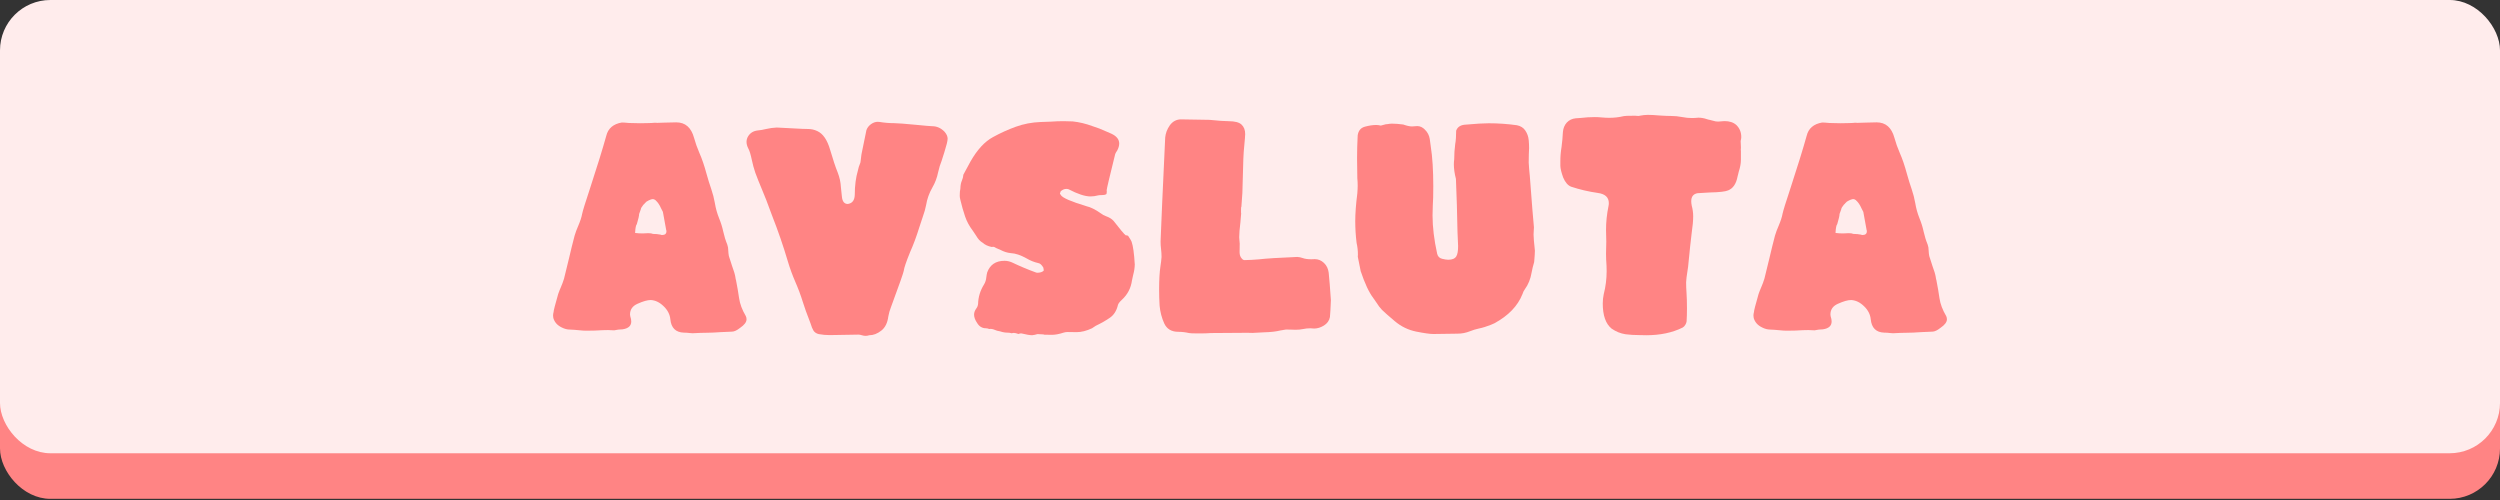 <?xml version="1.0" encoding="UTF-8" standalone="no"?>
<!-- Created with Inkscape (http://www.inkscape.org/) -->

<svg
   width="525"
   height="105"
   viewBox="0 0 138.906 27.781"
   version="1.1"
   id="svg5"
   xml:space="preserve"
   inkscape:version="1.2 (dc2aedaf03, 2022-05-15)"
   sodipodi:docname="avsluta1.svg"
   inkscape:export-filename="spela1.png"
   inkscape:export-xdpi="96"
   inkscape:export-ydpi="96"
   xmlns:inkscape="http://www.inkscape.org/namespaces/inkscape"
   xmlns:sodipodi="http://sodipodi.sourceforge.net/DTD/sodipodi-0.dtd"
   xmlns="http://www.w3.org/2000/svg"
   xmlns:svg="http://www.w3.org/2000/svg"><rect x="0" y="0" width="138.906" height="27.781" fill="#333333" stroke="none"/><sodipodi:namedview
     id="namedview7"
     pagecolor="#ffffff"
     bordercolor="#000000"
     borderopacity="0.25"
     inkscape:showpageshadow="2"
     inkscape:pageopacity="0.0"
     inkscape:pagecheckerboard="0"
     inkscape:deskcolor="#d1d1d1"
     inkscape:document-units="mm"
     showgrid="false"
     showguides="false"
     inkscape:zoom="1.9855336"
     inkscape:cx="244.26683"
     inkscape:cy="103.75045"
     inkscape:window-width="1920"
     inkscape:window-height="986"
     inkscape:window-x="-11"
     inkscape:window-y="-11"
     inkscape:window-maximized="1"
     inkscape:current-layer="layer1" /><defs
     id="defs2" /><g
     inkscape:label="Lager 1"
     inkscape:groupmode="layer"
     id="layer1"><rect
       style="fill:#ff8484;fill-opacity:1;stroke:none;stroke-width:2.2;stroke-linejoin:bevel"
       id="rect184"
       width="138.906"
       height="17.455"
       x="-1.1546319e-14"
       y="10.261"
       ry="2.798"
       rx="2.798" /><rect
       style="fill:#ffecec;fill-opacity:1;stroke:none;stroke-width:2.642;stroke-linejoin:bevel"
       id="rect5848"
       width="138.906"
       height="25.184"
       x="-2.1316282e-14"
       y="-3.1789145e-07"
       ry="2.798"
       rx="2.798" /><g
       aria-label="AVSLUTA"
       id="text290"
       style="font-size:13.854px;font-family:'Source Sans Pro';-inkscape-font-specification:'Source Sans Pro';fill:#ff8484;stroke-width:0.353;stroke-linejoin:bevel"><path
         d="m 38.496,18.517 q -0.088,0 -0.189,-0.014 -0.142,-0.02 -0.304,-0.02 -0.69,-0.02 -0.758,-0.751 -0.041,-0.399 -0.372,-0.717 -0.331,-0.325 -0.717,-0.345 -0.271,0 -0.737,0.21 -0.413,0.183 -0.413,0.595 0,0.054 0.014,0.101 0.054,0.162 0.054,0.284 0,0.372 -0.494,0.44 -0.216,0 -0.453,0.054 -0.176,-0.014 -0.345,-0.014 -0.271,0 -0.717,0.027 l -0.44,0.007 q -0.237,0 -0.325,-0.014 -0.501,-0.047 -0.636,-0.047 -0.216,0 -0.446,-0.115 -0.372,-0.176 -0.474,-0.528 -0.014,-0.068 -0.014,-0.135 0,-0.095 0.027,-0.189 0,-0.115 0.257,-1.008 0.068,-0.196 0.149,-0.379 0.101,-0.23 0.176,-0.474 0.149,-0.582 0.284,-1.163 0.142,-0.616 0.304,-1.231 0.081,-0.271 0.196,-0.528 0.176,-0.413 0.223,-0.683 0.047,-0.237 0.453,-1.461 0.582,-1.779 0.886,-2.868 0.149,-0.622 0.866,-0.744 0.122,0 0.392,0.027 l 0.622,0.014 0.399,-0.007 q 0.129,0 0.237,-0.007 0.115,-0.014 0.183,-0.014 l 0.135,0.007 q 0.088,0 0.44,-0.014 0.352,-0.014 0.616,-0.014 0.751,0 0.988,0.859 0.115,0.419 0.291,0.825 0.223,0.501 0.413,1.211 0.115,0.419 0.257,0.825 0.129,0.379 0.196,0.764 0.074,0.446 0.23,0.832 0.156,0.379 0.237,0.758 0.081,0.372 0.223,0.717 0.054,0.149 0.054,0.325 0.007,0.176 0.034,0.311 0.081,0.277 0.176,0.548 0.149,0.399 0.183,0.609 0.007,0.081 0.041,0.203 0.101,0.514 0.169,0.988 0.068,0.474 0.372,0.988 0.041,0.088 0.041,0.176 0,0.237 -0.359,0.48 -0.264,0.21 -0.453,0.21 -0.135,0 -0.622,0.027 -0.487,0.034 -0.751,0.034 -0.223,0 -0.359,0.007 -0.257,0.02 -0.44,0.02 z m -1.711,-5.459 q 0.244,0 0.244,-0.21 0,-0.047 -0.014,-0.068 l -0.183,-1.008 -0.108,-0.21 q -0.115,-0.271 -0.311,-0.446 -0.074,-0.054 -0.135,-0.054 -0.122,0 -0.359,0.142 -0.047,0.054 -0.095,0.095 -0.014,0.014 -0.027,0.034 -0.014,0.02 -0.041,0.034 -0.149,0.183 -0.149,0.257 l -0.095,0.264 q 0,0.142 -0.129,0.568 -0.074,0.074 -0.095,0.487 0.21,0.027 0.413,0.027 l 0.318,-0.014 q 0.176,0 0.264,0.041 0.223,0 0.426,0.041 0.027,0.02 0.074,0.02 z"
         style="font-family:Kaph;-inkscape-font-specification:Kaph"
         id="path237" /><path
         d="m 48.088,18.66 q -0.095,0 -0.203,-0.034 -0.108,-0.034 -0.183,-0.034 -1.353,0.027 -1.603,0.027 -0.304,0 -0.602,-0.054 -0.203,-0.047 -0.298,-0.196 -0.088,-0.142 -0.156,-0.379 -0.325,-0.839 -0.433,-1.204 -0.176,-0.568 -0.419,-1.123 -0.244,-0.561 -0.419,-1.15 -0.379,-1.278 -0.866,-2.516 Q 42.534,10.975 42.324,10.495 42.135,10.048 41.966,9.595 41.851,9.257 41.776,8.898 41.675,8.418 41.58,8.256 41.479,8.06 41.479,7.884 q 0,-0.156 0.081,-0.298 0.176,-0.298 0.541,-0.338 0.23,-0.02 0.467,-0.081 0.291,-0.068 0.589,-0.081 0.345,0.014 0.92,0.047 0.582,0.034 0.832,0.034 0.257,0 0.501,0.115 0.474,0.216 0.71,1.028 0.237,0.812 0.426,1.278 0.156,0.399 0.176,0.805 l 0.054,0.514 q 0.034,0.426 0.331,0.426 0.372,-0.054 0.386,-0.507 0,-0.764 0.176,-1.36 Q 47.688,9.325 47.81,9.02 l 0.054,-0.44 0.277,-1.353 Q 48.216,7.025 48.399,6.896 48.581,6.768 48.771,6.768 l 0.095,0.007 q 0.406,0.068 0.818,0.068 0.338,0.007 1.163,0.088 0.825,0.081 0.947,0.081 0.392,0 0.69,0.311 0.169,0.196 0.169,0.386 0,0.176 -0.183,0.751 -0.176,0.575 -0.257,0.771 l -0.088,0.338 q -0.095,0.467 -0.318,0.846 -0.271,0.474 -0.352,0.988 -0.061,0.311 -0.176,0.622 -0.108,0.304 -0.21,0.636 -0.216,0.704 -0.507,1.36 -0.318,0.785 -0.345,1.015 0,0.101 -0.71,2.023 -0.101,0.25 -0.149,0.521 -0.068,0.541 -0.392,0.791 -0.325,0.257 -0.67,0.257 -0.101,0.034 -0.21,0.034 z"
         style="font-family:Kaph;-inkscape-font-specification:Kaph"
         id="path239" /><path
         d="m 57.362,18.626 q -0.203,0 -0.582,-0.095 l -0.047,-0.007 q -0.068,0 -0.142,0.034 -0.176,-0.061 -0.257,-0.061 -0.061,0 -0.115,0.02 -0.122,-0.034 -0.23,-0.034 -0.21,0 -0.406,-0.068 l -0.189,-0.041 q -0.23,-0.101 -0.352,-0.101 l -0.081,0.007 q -0.095,-0.041 -0.183,-0.041 -0.304,0 -0.48,-0.284 -0.176,-0.257 -0.176,-0.474 0,-0.169 0.122,-0.338 0.088,-0.115 0.101,-0.257 0.014,-0.575 0.331,-1.082 0.108,-0.176 0.129,-0.413 0.014,-0.129 0.047,-0.257 0.237,-0.643 0.961,-0.643 0.21,0 0.413,0.088 0.663,0.318 1.353,0.568 0.027,0.007 0.068,0.007 0.203,0 0.331,-0.101 0.014,-0.014 0.014,-0.047 0,-0.047 -0.02,-0.135 -0.135,-0.23 -0.271,-0.25 -0.359,-0.081 -0.676,-0.271 -0.474,-0.264 -0.852,-0.284 -0.291,-0.027 -0.575,-0.176 -0.122,-0.061 -0.25,-0.108 -0.108,-0.068 -0.142,-0.068 l -0.115,0.007 q -0.311,-0.068 -0.487,-0.23 -0.216,-0.122 -0.365,-0.392 -0.095,-0.156 -0.196,-0.291 -0.277,-0.365 -0.419,-0.778 -0.142,-0.413 -0.257,-0.9 -0.041,-0.149 -0.041,-0.25 0,-0.264 0.034,-0.386 0.007,-0.284 0.081,-0.446 0.074,-0.169 0.088,-0.345 0.156,-0.304 0.392,-0.724 0.561,-0.988 1.251,-1.36 0.616,-0.338 1.265,-0.575 0.656,-0.237 1.38,-0.264 l 0.561,-0.02 q 0.359,-0.027 0.717,-0.027 0.257,0 0.514,0.014 0.548,0.061 1.076,0.257 0.413,0.129 0.758,0.291 l 0.298,0.129 q 0.446,0.203 0.446,0.555 0,0.176 -0.115,0.392 -0.074,0.101 -0.108,0.189 -0.474,1.914 -0.474,2.009 l 0.007,0.074 q 0,0.129 -0.041,0.156 -0.081,0.041 -0.23,0.041 -0.129,0 -0.203,0.014 -0.223,0.061 -0.433,0.061 -0.453,0 -1.218,-0.399 -0.061,-0.02 -0.129,-0.02 -0.149,0 -0.304,0.129 l -0.047,0.129 0.054,0.088 q 0.142,0.23 1.421,0.616 0.352,0.081 0.791,0.392 0.142,0.108 0.291,0.162 0.284,0.101 0.426,0.264 0.541,0.697 0.67,0.798 0.074,0 0.135,0.027 0.189,0.284 0.196,0.331 0.122,0.345 0.176,1.265 -0.007,0.284 -0.088,0.575 -0.041,0.156 -0.068,0.311 -0.088,0.643 -0.568,1.082 -0.176,0.162 -0.21,0.277 -0.115,0.487 -0.453,0.717 -0.331,0.23 -0.785,0.446 l -0.203,0.135 q -0.46,0.216 -0.852,0.216 l -0.501,-0.007 q -0.108,0 -0.203,0.027 -0.399,0.129 -0.67,0.129 l -0.419,-0.007 q -0.054,-0.02 -0.115,-0.02 -0.061,0 -0.271,-0.014 -0.149,0.047 -0.284,0.061 z"
         style="font-family:Kaph;-inkscape-font-specification:Kaph"
         id="path241" /><path
         d="m 66.757,18.524 h -0.318 q -0.284,0 -0.379,-0.02 -0.298,-0.068 -0.595,-0.068 -0.561,0 -0.778,-0.467 -0.21,-0.467 -0.257,-0.988 -0.027,-0.446 -0.027,-0.893 0,-0.812 0.074,-1.292 0.041,-0.257 0.061,-0.514 0,-0.223 -0.027,-0.44 -0.027,-0.216 -0.027,-0.426 0.041,-1.191 0.257,-5.777 0.034,-0.359 0.257,-0.676 0.23,-0.318 0.602,-0.331 0.433,0 1.603,0.027 0.724,0.074 1.048,0.074 0.534,0 0.731,0.189 0.203,0.189 0.203,0.528 0,0.108 -0.014,0.237 -0.088,0.906 -0.088,1.136 l -0.054,1.894 q 0,0.068 -0.054,0.764 -0.02,0.007 -0.02,0.135 0,0.169 0,0.203 0.007,0.027 0.007,0.041 0,0.095 -0.041,0.48 -0.068,0.548 -0.068,0.846 0,0.088 0.014,0.183 0.014,0.088 0.014,0.169 l -0.007,0.474 q 0,0.216 0.115,0.345 0.074,0.095 0.162,0.095 0.386,-0.007 0.778,-0.041 0.643,-0.074 2.151,-0.135 0.149,0.007 0.298,0.061 0.183,0.068 0.48,0.068 l 0.196,-0.007 q 0.284,0 0.507,0.21 0.223,0.21 0.264,0.548 0.054,0.514 0.122,1.522 -0.027,0.71 -0.054,0.94 -0.054,0.291 -0.331,0.467 -0.277,0.169 -0.541,0.169 l -0.223,-0.014 q -0.196,0 -0.392,0.041 -0.189,0.041 -0.426,0.041 -0.095,0 -0.203,-0.007 -0.101,-0.007 -0.325,-0.007 -0.162,0.02 -0.318,0.054 -0.352,0.088 -0.886,0.101 -0.528,0.02 -0.663,0.034 l -0.271,-0.007 -2.016,0.014 q -0.291,0.02 -0.541,0.02 z"
         style="font-family:Kaph;-inkscape-font-specification:Kaph"
         id="path243" /><path
         d="m 79.644,18.558 q -0.291,0 -0.961,-0.135 -0.663,-0.135 -1.191,-0.582 -0.528,-0.446 -0.704,-0.622 -0.169,-0.176 -0.304,-0.399 -0.088,-0.135 -0.183,-0.264 -0.352,-0.46 -0.697,-1.488 -0.074,-0.406 -0.162,-0.805 l 0.007,-0.115 q 0,-0.338 -0.074,-0.656 -0.074,-0.602 -0.074,-1.204 0,-0.643 0.115,-1.542 0.02,-0.237 0.02,-0.44 0,-0.203 -0.02,-0.406 -0.014,-0.467 -0.014,-1.096 0,-0.643 0.034,-1.278 0.054,-0.392 0.399,-0.487 0.352,-0.095 0.629,-0.095 0.129,0 0.257,0.034 l 0.277,-0.074 q 0.047,0 0.088,-0.007 0.135,-0.027 0.264,-0.027 0.25,0 0.616,0.047 0.304,0.108 0.487,0.108 0.068,0 0.291,-0.02 0.237,0 0.426,0.196 0.223,0.216 0.271,0.521 0.02,0.196 0.054,0.399 0.142,0.893 0.142,2.232 0,0.724 -0.027,1.062 -0.014,0.277 -0.014,0.555 0,0.967 0.257,2.131 0.054,0.223 0.271,0.277 0.216,0.054 0.345,0.054 0.331,0 0.446,-0.189 0.101,-0.162 0.101,-0.568 l -0.034,-0.798 Q 80.956,11.361 80.895,9.94 80.78,9.494 80.78,9.135 q 0,-0.156 0.02,-0.291 0,-0.413 0.054,-0.832 0.054,-0.291 0.054,-0.751 0.115,-0.325 0.555,-0.338 0.825,-0.074 1.251,-0.074 0.791,0 1.563,0.108 0.318,0.061 0.474,0.298 0.162,0.237 0.189,0.541 0.02,0.216 0.02,0.433 0,0.169 -0.014,0.331 l -0.007,0.474 q 0.02,0.372 0.061,0.744 l 0.142,1.847 q 0.047,0.501 0.088,1.008 0,0.122 -0.014,0.244 -0.007,0.074 -0.007,0.156 0,0.223 0.074,0.893 0,0.176 -0.041,0.636 -0.088,0.284 -0.142,0.582 -0.088,0.534 -0.379,0.933 -0.081,0.108 -0.129,0.264 -0.392,0.988 -1.563,1.623 -0.142,0.074 -0.528,0.203 -0.169,0.054 -0.338,0.088 -0.25,0.054 -0.487,0.149 -0.338,0.135 -0.69,0.135 z"
         style="font-family:Kaph;-inkscape-font-specification:Kaph"
         id="path245" /><path
         d="m 91.455,18.626 q -0.169,-0.007 -0.359,-0.007 -0.419,0 -0.778,-0.047 -0.406,-0.061 -0.771,-0.311 -0.494,-0.399 -0.494,-1.4 0,-0.257 0.054,-0.514 0.162,-0.629 0.162,-1.285 l -0.007,-0.311 q -0.027,-0.331 -0.027,-0.663 l 0.014,-0.663 -0.014,-0.649 q 0,-0.656 0.135,-1.312 0.02,-0.095 0.02,-0.176 0,-0.487 -0.616,-0.568 -0.758,-0.108 -1.475,-0.345 -0.271,-0.101 -0.446,-0.514 -0.149,-0.413 -0.156,-0.643 0,-0.23 0,-0.271 0,-0.392 0.068,-0.791 0.054,-0.413 0.074,-0.825 0.027,-0.311 0.216,-0.521 0.196,-0.21 0.501,-0.237 l 0.277,-0.02 q 0.386,-0.047 0.778,-0.047 0.189,0 0.392,0.02 0.21,0.02 0.419,0.02 0.406,0 0.805,-0.095 0.081,-0.014 0.156,-0.014 l 0.48,-0.007 q 0.027,0 0.068,0.007 0.047,0.007 0.122,0.007 0.034,0 0.061,-0.014 0.23,-0.047 0.453,-0.047 0.25,0 0.636,0.034 0.392,0.027 0.643,0.027 0.311,0 0.622,0.061 0.271,0.054 0.541,0.054 0.162,0 0.352,-0.02 0.223,0 0.433,0.068 0.115,0.041 0.23,0.061 0.081,0.014 0.156,0.041 0.142,0.047 0.284,0.047 l 0.352,-0.027 q 0.419,0 0.656,0.216 0.277,0.264 0.277,0.67 0,0.095 -0.034,0.216 l 0.014,0.365 -0.007,0.129 q 0,0.047 0.007,0.068 v 0.487 q 0,0.291 -0.115,0.643 l -0.074,0.298 q -0.115,0.595 -0.521,0.758 -0.237,0.101 -1.008,0.115 -0.345,0.014 -0.69,0.041 -0.352,0.061 -0.352,0.446 0,0.108 0.027,0.244 0.081,0.298 0.081,0.595 0,0.365 -0.081,0.906 -0.068,0.528 -0.203,1.908 -0.02,0.162 -0.047,0.318 -0.047,0.271 -0.061,0.534 0,0.284 0.02,0.561 0.027,0.365 0.027,0.906 0,0.352 -0.02,0.697 -0.007,0.095 -0.074,0.203 -0.061,0.101 -0.149,0.149 -0.852,0.426 -2.036,0.426 z"
         style="font-family:Kaph;-inkscape-font-specification:Kaph"
         id="path247" /><path
         d="m 105.193,18.517 q -0.088,0 -0.189,-0.014 -0.142,-0.02 -0.304,-0.02 -0.69,-0.02 -0.758,-0.751 -0.041,-0.399 -0.372,-0.717 -0.331,-0.325 -0.717,-0.345 -0.271,0 -0.737,0.21 -0.413,0.183 -0.413,0.595 0,0.054 0.013,0.101 0.054,0.162 0.054,0.284 0,0.372 -0.494,0.44 -0.216,0 -0.453,0.054 -0.176,-0.014 -0.345,-0.014 -0.271,0 -0.717,0.027 l -0.44,0.007 q -0.237,0 -0.325,-0.014 -0.501,-0.047 -0.636,-0.047 -0.216,0 -0.446,-0.115 -0.372,-0.176 -0.474,-0.528 -0.014,-0.068 -0.014,-0.135 0,-0.095 0.027,-0.189 0,-0.115 0.257,-1.008 0.068,-0.196 0.149,-0.379 0.101,-0.23 0.176,-0.474 0.149,-0.582 0.284,-1.163 0.142,-0.616 0.304,-1.231 0.081,-0.271 0.196,-0.528 0.176,-0.413 0.223,-0.683 0.047,-0.237 0.453,-1.461 0.582,-1.779 0.886,-2.868 0.149,-0.622 0.866,-0.744 0.122,0 0.392,0.027 l 0.622,0.014 0.399,-0.007 q 0.129,0 0.237,-0.007 0.115,-0.014 0.183,-0.014 l 0.135,0.007 q 0.088,0 0.44,-0.014 0.352,-0.014 0.616,-0.014 0.751,0 0.988,0.859 0.115,0.419 0.291,0.825 0.223,0.501 0.413,1.211 0.115,0.419 0.257,0.825 0.129,0.379 0.196,0.764 0.074,0.446 0.23,0.832 0.156,0.379 0.237,0.758 0.081,0.372 0.223,0.717 0.054,0.149 0.054,0.325 0.007,0.176 0.034,0.311 0.081,0.277 0.176,0.548 0.149,0.399 0.183,0.609 0.007,0.081 0.041,0.203 0.101,0.514 0.169,0.988 0.068,0.474 0.372,0.988 0.041,0.088 0.041,0.176 0,0.237 -0.359,0.48 -0.264,0.21 -0.453,0.21 -0.135,0 -0.622,0.027 -0.487,0.034 -0.751,0.034 -0.223,0 -0.359,0.007 -0.257,0.02 -0.44,0.02 z m -1.711,-5.459 q 0.244,0 0.244,-0.21 0,-0.047 -0.013,-0.068 l -0.183,-1.008 -0.108,-0.21 q -0.115,-0.271 -0.311,-0.446 -0.074,-0.054 -0.135,-0.054 -0.122,0 -0.359,0.142 -0.047,0.054 -0.095,0.095 -0.013,0.014 -0.027,0.034 -0.013,0.02 -0.041,0.034 -0.149,0.183 -0.149,0.257 l -0.095,0.264 q 0,0.142 -0.129,0.568 -0.074,0.074 -0.095,0.487 0.21,0.027 0.413,0.027 l 0.318,-0.014 q 0.176,0 0.264,0.041 0.223,0 0.426,0.041 0.027,0.02 0.074,0.02 z"
         style="font-family:Kaph;-inkscape-font-specification:Kaph"
         id="path249" /></g></g></svg>
